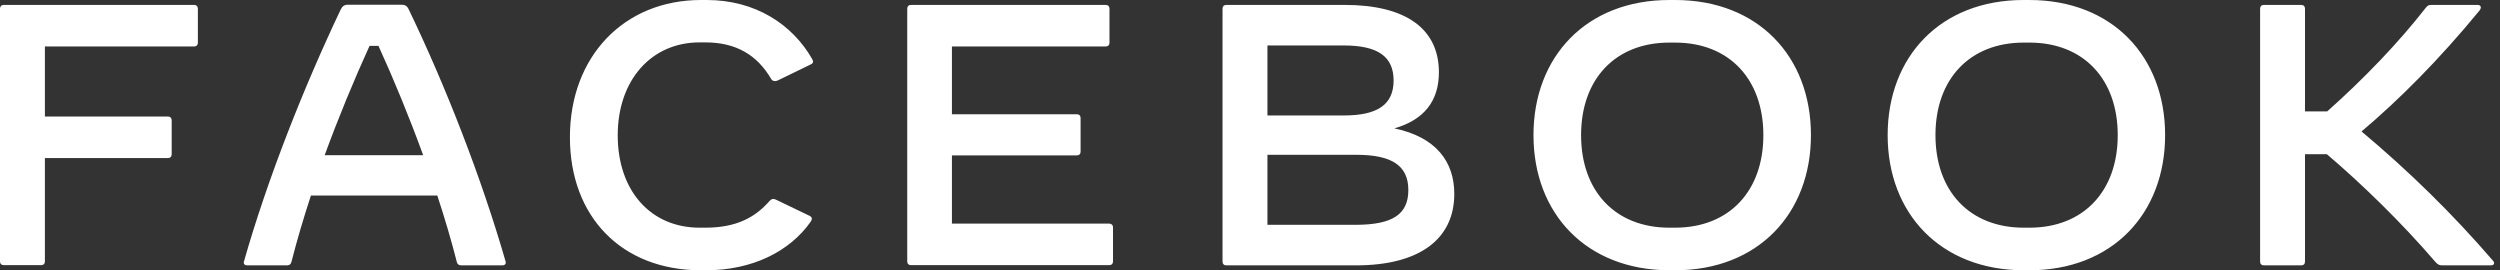 <svg width="148" height="16" viewBox="0 0 148 16" fill="none" xmlns="http://www.w3.org/2000/svg">
<rect x="0" y="0" width="148" height="16" fill="#333333" stroke="none"/>
<path fill-rule="evenodd" clip-rule="evenodd" d="M33.739 8.121C33.739 3.345 36.938 0 41.503 0H41.835C44.702 0 46.904 1.43 48.086 3.503C48.159 3.636 48.147 3.745 48.012 3.806L46.043 4.764C45.908 4.824 45.736 4.824 45.649 4.667C44.825 3.261 43.582 2.509 41.749 2.509H41.417C38.55 2.509 36.569 4.752 36.569 8.012C36.569 11.285 38.513 13.479 41.417 13.479H41.749C43.631 13.479 44.727 12.848 45.563 11.891C45.674 11.77 45.797 11.745 45.932 11.818L47.95 12.788C48.024 12.836 48.061 12.885 48.061 12.945C48.061 12.997 48.043 13.031 48.015 13.084L47.999 13.115C46.757 14.897 44.517 16 41.798 16H41.466C36.815 15.988 33.739 12.848 33.739 8.121ZM27.303 15.709H29.74C29.887 15.709 29.986 15.612 29.924 15.454C28.509 10.545 26.393 5.115 24.203 0.57C24.104 0.351 23.981 0.279 23.772 0.279H20.598C20.389 0.279 20.265 0.364 20.167 0.57C18.001 5.127 15.848 10.545 14.445 15.467C14.396 15.624 14.482 15.709 14.642 15.709H16.992C17.128 15.709 17.214 15.648 17.251 15.515C17.571 14.255 17.965 12.921 18.407 11.576H25.889C26.331 12.921 26.725 14.255 27.045 15.515C27.082 15.648 27.168 15.709 27.303 15.709ZM22.406 2.715C23.329 4.739 24.24 6.958 25.052 9.188H19.22C20.032 6.97 20.954 4.739 21.877 2.715H22.406ZM11.714 2.533V0.509C11.714 0.376 11.628 0.291 11.492 0.291H0.221C0.086 0.291 0 0.376 0 0.509V15.479C0 15.612 0.086 15.697 0.221 15.697H2.436C2.572 15.697 2.658 15.612 2.658 15.479V9.358H9.942C10.077 9.358 10.163 9.273 10.163 9.139V7.115C10.163 6.982 10.077 6.897 9.942 6.897H2.658V2.752H11.492C11.628 2.752 11.714 2.667 11.714 2.533ZM65.89 15.479V13.455C65.89 13.321 65.792 13.236 65.656 13.236H56.354V9.2H63.749C63.885 9.2 63.971 9.115 63.971 8.982V6.982C63.971 6.848 63.885 6.764 63.749 6.764H56.354V2.752H65.46C65.595 2.752 65.681 2.667 65.681 2.533V0.509C65.681 0.376 65.595 0.291 65.46 0.291H53.93C53.795 0.291 53.709 0.376 53.709 0.509V15.479C53.709 15.612 53.795 15.697 53.93 15.697H65.669C65.804 15.697 65.89 15.612 65.89 15.479ZM86.094 11.479C86.094 14.182 83.99 15.709 80.286 15.709H72.596C72.46 15.709 72.374 15.624 72.374 15.491V0.509C72.374 0.376 72.46 0.291 72.596 0.291H79.609C83.215 0.291 85.183 1.697 85.183 4.279C85.183 5.976 84.31 7.091 82.55 7.6C85.023 8.121 86.094 9.576 86.094 11.479ZM79.548 2.691H75.032V6.836H79.548C81.566 6.836 82.501 6.182 82.501 4.764C82.501 3.345 81.566 2.691 79.548 2.691ZM83.374 11.248C83.374 9.818 82.415 9.164 80.298 9.164H75.032V13.309H80.298C82.439 13.297 83.374 12.691 83.374 11.248ZM98.829 0C93.907 0 90.782 3.358 90.782 8C90.782 12.642 93.907 15.988 98.829 16H99.161C104.083 16 107.208 12.642 107.208 8C107.208 3.345 104.083 0 99.161 0H98.829ZM104.391 8C104.391 11.309 102.373 13.479 99.161 13.479H98.829C95.618 13.479 93.6 11.309 93.6 8C93.6 4.691 95.618 2.521 98.829 2.521H99.161C102.373 2.521 104.391 4.691 104.391 8ZM111.749 8C111.749 3.358 114.874 0 119.796 0H120.128C125.05 0 128.175 3.345 128.175 8C128.175 12.642 125.05 16 120.128 16H119.796C114.887 15.988 111.749 12.642 111.749 8ZM120.141 13.479C123.352 13.479 125.37 11.309 125.37 8C125.37 4.691 123.352 2.521 120.141 2.521H119.808C116.597 2.521 114.579 4.691 114.579 8C114.579 11.309 116.597 13.479 119.808 13.479H120.141ZM144.589 15.709H147.468C147.64 15.709 147.714 15.576 147.591 15.442C145.204 12.667 142.571 10.097 139.803 7.782C142.005 5.927 144.392 3.539 146.791 0.618C146.841 0.545 146.865 0.497 146.865 0.448C146.865 0.352 146.804 0.291 146.668 0.291H143.937C143.801 0.291 143.715 0.315 143.605 0.461C141.968 2.558 139.95 4.655 137.772 6.594H136.456V0.509C136.456 0.376 136.37 0.291 136.234 0.291H134.019C133.884 0.291 133.798 0.376 133.798 0.509V15.491C133.798 15.624 133.884 15.709 134.019 15.709H136.234C136.37 15.709 136.456 15.624 136.456 15.491V9.127H137.748C139.778 10.848 142.177 13.176 144.195 15.527C144.318 15.661 144.404 15.709 144.589 15.709Z" fill="white"/>
</svg>
